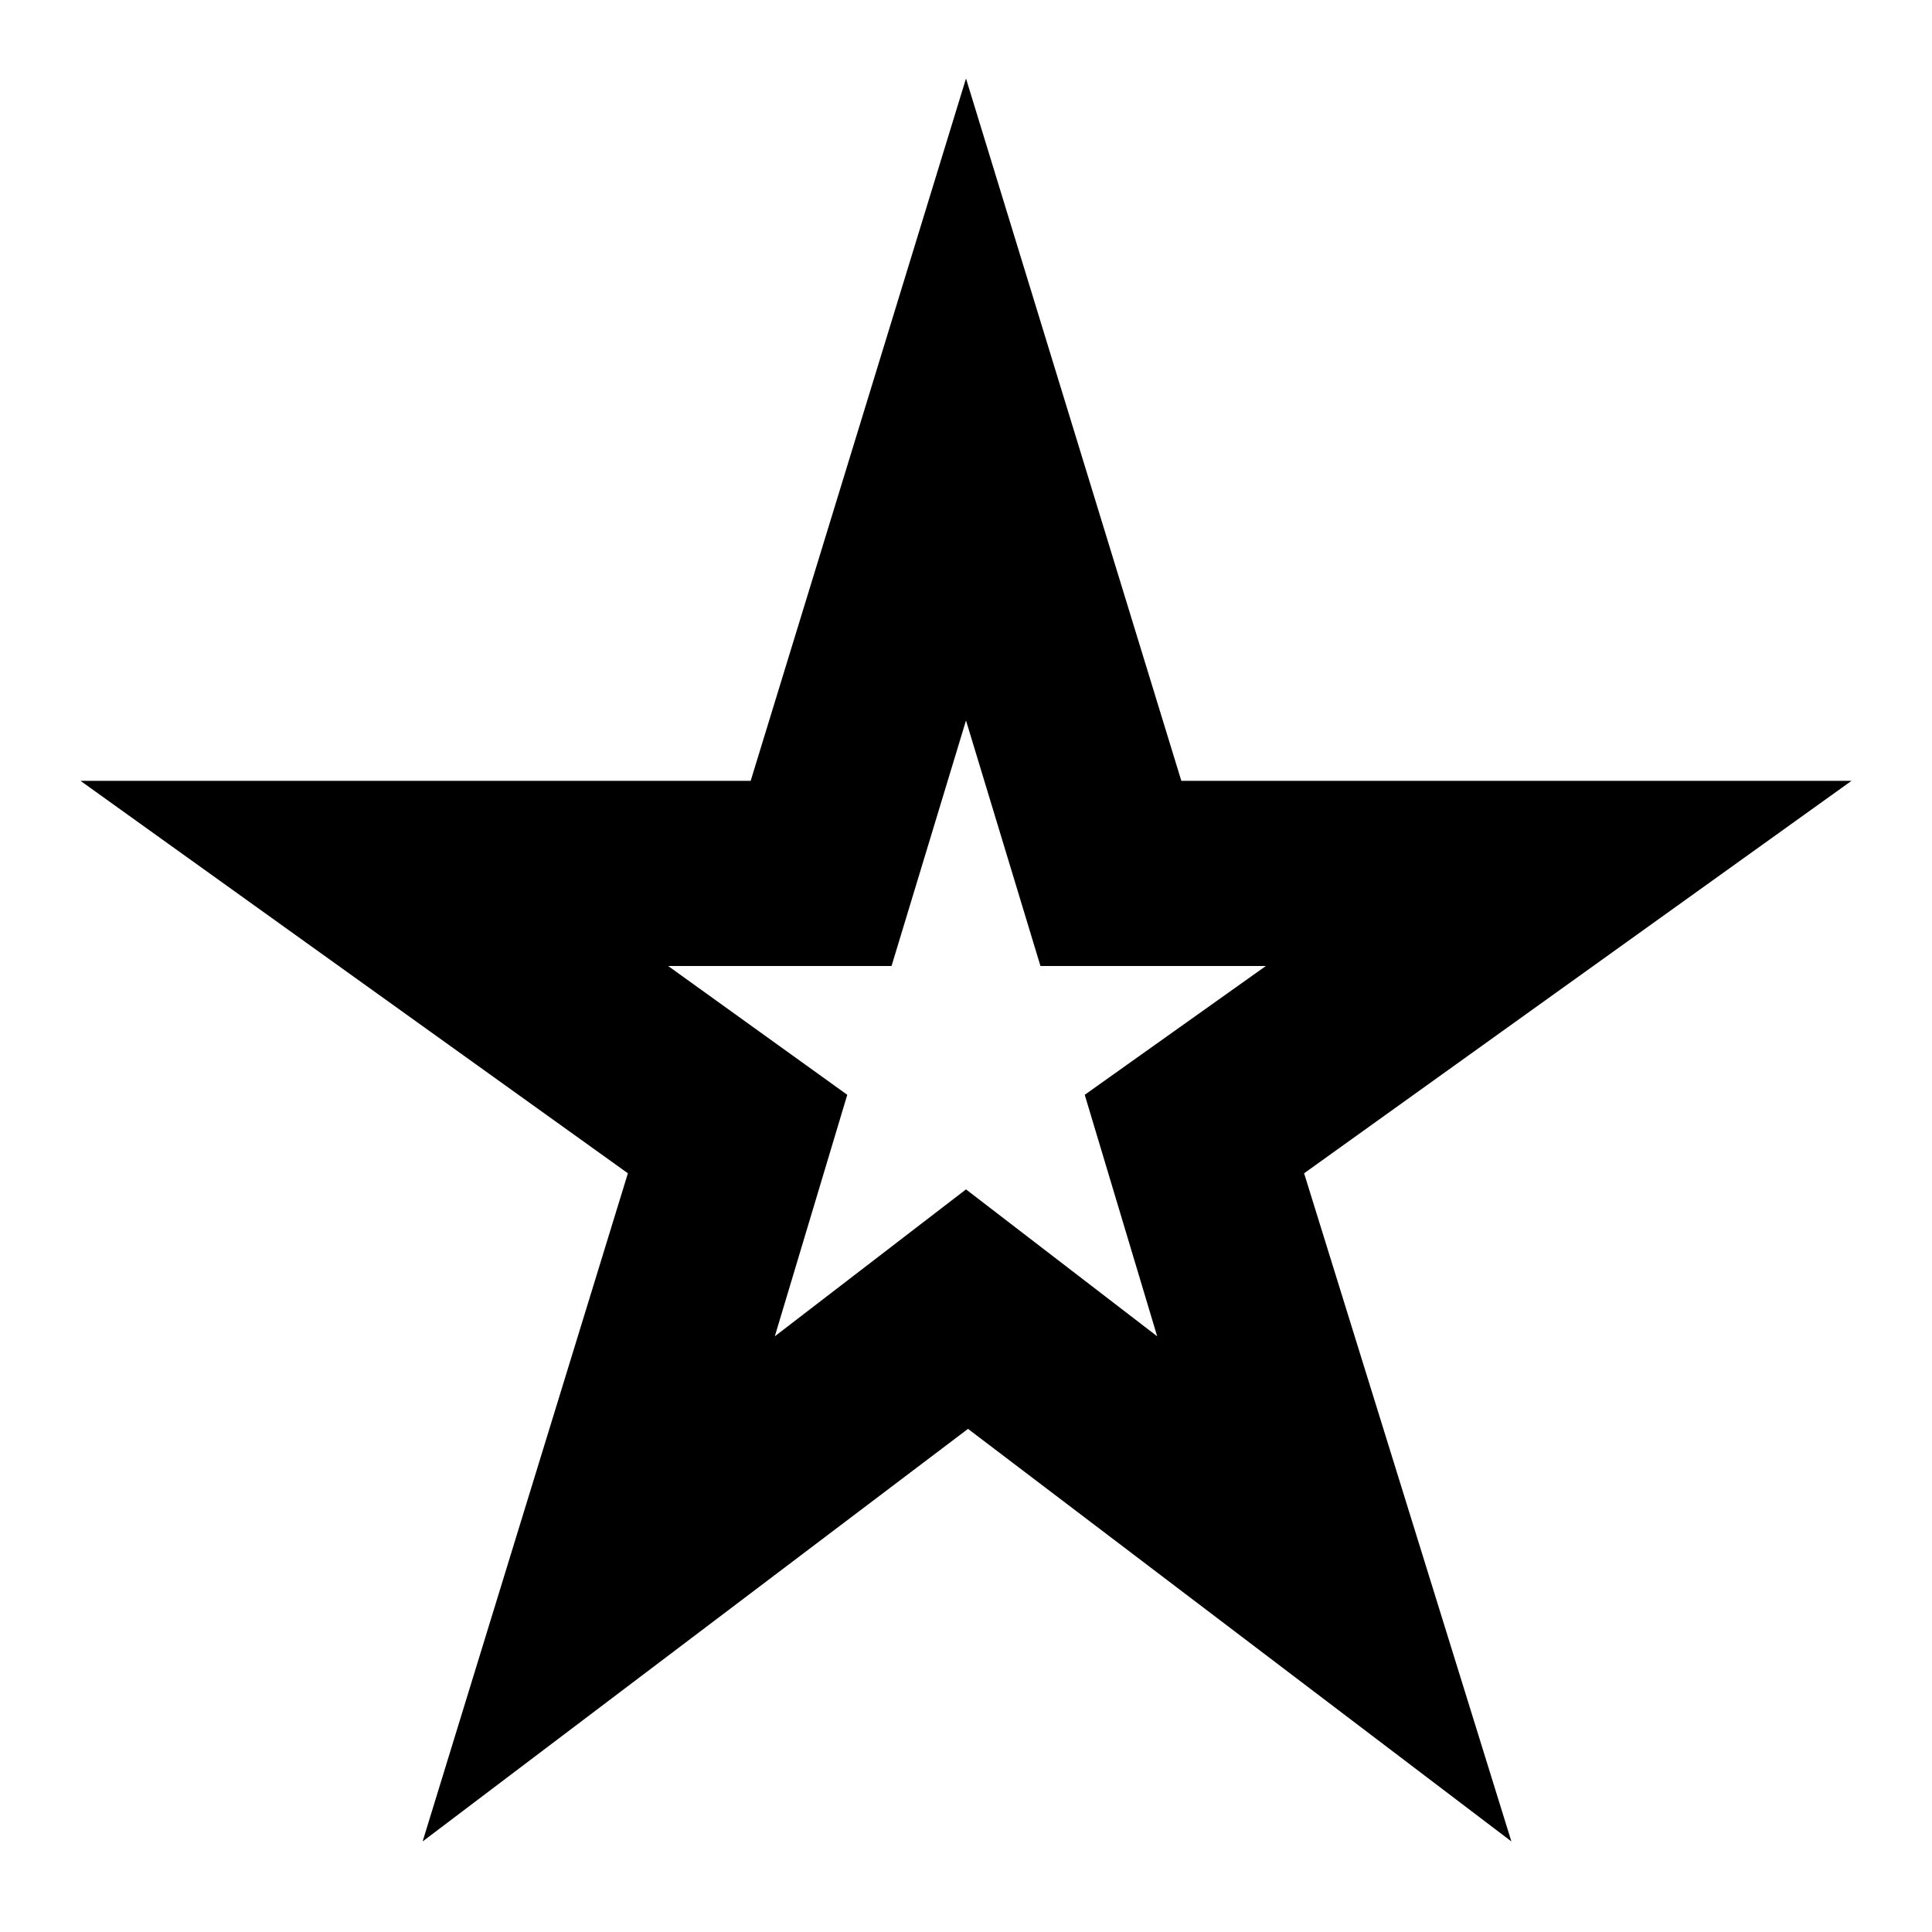 <svg xmlns="http://www.w3.org/2000/svg" height="24" width="24"><path d="M9.625 16.6 12 14.775l2.375 1.825-.9-3 2.25-1.6h-2.8L12 8.95 11.075 12H8.3l2.225 1.6ZM5.25 22.875l2.55-8.3L1 9.7h8.325L12 .975 14.675 9.7H23l-6.8 4.875 2.575 8.3-6.75-5.125Zm6.75-10.1Z"/></svg>